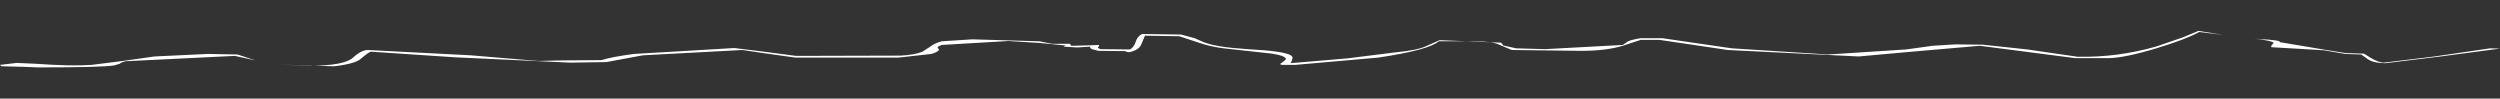 <?xml version="1.0" encoding="UTF-8" standalone="no"?>
<svg xmlns:xlink="http://www.w3.org/1999/xlink" height="17.55px" width="445.0px" xmlns="http://www.w3.org/2000/svg">
  <rect width="100%" height="100%" fill="#333333" stroke="none"/>
  <g transform="matrix(1.0, 0.0, 0.0, 1.0, -49.5, -290.4)">
    <path d="M450.7 297.25 Q454.2 297.7 454.2 298.05 L453.9 298.4 Q453.7 298.65 453.8 298.8 L463.15 299.35 466.95 300.0 469.8 300.1 471.0 300.95 Q472.05 301.65 474.1 301.65 478.85 301.05 483.55 300.5 489.05 299.75 494.5 299.05 L492.75 299.0 482.85 300.45 Q478.3 301.0 473.8 301.55 472.65 301.55 470.3 299.95 L467.05 299.85 Q465.3 299.55 463.6 299.3 459.45 298.6 455.3 297.9 455.55 297.55 451.65 297.35 L450.7 297.25 M99.2 301.9 Q104.1 302.05 108.95 302.2 112.85 301.75 113.8 300.8 115.1 299.7 115.5 299.6 L130.5 300.6 Q140.75 301.1 151.0 301.55 L157.45 301.45 Q160.7 300.85 163.9 300.25 172.8 299.75 181.65 299.3 L185.35 299.85 Q188.2 300.25 191.05 300.65 L209.45 300.65 Q212.4 300.3 215.3 300.0 216.65 299.6 216.65 299.15 215.95 298.8 217.15 298.4 223.1 298.05 229.0 297.7 231.8 297.9 234.6 298.05 236.9 298.3 239.2 298.5 238.8 298.65 238.85 298.7 240.05 298.8 241.2 298.85 L243.6 298.7 243.6 298.8 Q243.3 298.85 243.9 299.15 L245.0 299.45 249.75 299.5 250.15 299.65 250.5 299.7 Q252.25 299.3 252.65 298.3 L253.3 296.75 259.4 296.85 262.9 298.0 Q264.9 298.7 267.3 299.0 271.65 299.5 275.95 299.95 278.4 300.35 278.4 300.95 L277.9 301.4 Q277.65 301.6 277.4 301.75 277.4 301.95 277.8 301.95 L280.05 301.95 Q287.45 301.3 294.85 300.65 303.85 299.3 305.6 297.75 L311.8 297.75 Q315.15 297.75 316.35 298.35 317.5 298.85 318.6 299.3 L330.95 299.45 Q335.4 299.45 338.35 298.55 L341.55 297.5 344.9 297.5 Q351.0 298.4 357.05 299.3 368.7 299.9 380.35 300.45 385.1 300.0 389.8 299.6 395.85 299.05 401.9 298.55 405.95 299.1 410.0 299.6 414.45 300.2 418.9 300.75 L424.7 300.75 Q427.6 300.75 433.5 298.95 438.75 297.35 440.95 296.1 L445.2 296.6 Q443.0 296.25 440.8 295.9 L438.05 297.05 Q435.7 297.85 433.4 298.65 426.45 300.65 419.3 300.5 414.8 299.85 410.35 299.2 406.35 298.75 402.4 298.35 L397.5 298.3 Q395.5 298.45 393.5 298.55 L388.8 299.2 Q381.85 299.65 374.9 300.1 366.3 299.55 357.75 299.0 351.55 298.1 345.4 297.2 L341.55 297.2 Q339.65 297.5 339.15 297.85 L338.35 298.4 Q331.4 298.8 324.5 299.15 L319.35 299.0 Q318.2 298.75 317.1 298.5 L316.7 298.0 Q311.2 297.75 305.75 297.55 L303.5 298.55 Q301.85 299.35 298.05 299.7 L289.25 300.8 Q284.2 301.25 279.15 301.65 L279.3 301.55 279.5 301.0 Q279.7 300.6 279.35 300.3 278.25 299.5 271.6 299.15 265.95 298.8 263.75 297.9 L262.15 297.2 Q260.95 296.85 259.75 296.55 L252.8 296.45 Q251.95 296.85 251.65 297.85 251.3 298.85 250.65 299.2 L245.4 299.15 245.15 299.05 Q245.0 298.95 244.9 298.85 L245.1 298.65 245.15 298.4 242.35 298.5 240.2 298.55 239.95 298.2 236.8 298.2 Q235.65 297.95 234.5 297.75 228.5 297.55 222.55 297.4 219.85 297.6 217.15 297.75 215.95 298.05 215.15 298.65 L213.7 299.6 Q212.4 300.15 209.85 300.3 L191.2 300.35 Q188.35 299.95 185.5 299.6 182.85 299.25 180.2 298.95 171.25 299.5 162.35 300.0 158.5 300.5 156.55 301.1 L149.7 301.15 145.25 301.25 133.35 300.25 Q124.15 299.75 115.0 299.3 113.8 299.3 112.35 300.65 110.75 302.1 104.65 302.1 L99.2 301.9 M49.5 301.95 L49.75 302.2 50.0 302.2 53.8 302.3 56.25 302.4 Q67.65 302.4 69.8 302.05 L70.8 301.75 Q71.15 301.45 71.85 301.3 81.6 300.8 91.3 300.35 L94.95 301.15 91.8 300.1 86.5 300.0 Q81.75 300.25 77.0 300.45 74.15 300.85 71.35 301.25 68.55 301.6 65.8 301.95 62.1 302.2 55.9 301.75 L52.45 301.6 Q50.95 301.8 49.5 301.95" fill="#ffffff" fill-rule="evenodd" stroke="none">
      <animate attributeName="fill" dur="2s" repeatCount="indefinite" values="#ffffff;#ffffff"/>
      <animate attributeName="fill-opacity" dur="2s" repeatCount="indefinite" values="1.0;1.0"/>
      <animate attributeName="d" dur="2s" repeatCount="indefinite" values="M450.7 297.25 Q454.2 297.7 454.2 298.05 L453.9 298.4 Q453.7 298.65 453.8 298.8 L463.15 299.35 466.95 300.0 469.8 300.1 471.0 300.95 Q472.05 301.65 474.1 301.65 478.85 301.05 483.55 300.5 489.05 299.75 494.5 299.05 L492.75 299.0 482.85 300.45 Q478.3 301.0 473.8 301.55 472.65 301.55 470.3 299.95 L467.05 299.85 Q465.3 299.55 463.6 299.3 459.45 298.6 455.3 297.9 455.55 297.55 451.65 297.35 L450.7 297.25 M99.2 301.9 Q104.1 302.05 108.95 302.2 112.85 301.75 113.8 300.8 115.1 299.7 115.5 299.6 L130.5 300.6 Q140.75 301.1 151.0 301.55 L157.45 301.45 Q160.7 300.85 163.9 300.25 172.8 299.75 181.65 299.3 L185.35 299.85 Q188.2 300.25 191.05 300.65 L209.45 300.65 Q212.4 300.3 215.3 300.0 216.65 299.6 216.65 299.15 215.95 298.8 217.15 298.4 223.1 298.05 229.0 297.7 231.8 297.9 234.6 298.05 236.9 298.3 239.2 298.5 238.8 298.65 238.85 298.7 240.05 298.8 241.2 298.85 L243.6 298.7 243.6 298.8 Q243.3 298.85 243.9 299.15 L245.0 299.45 249.75 299.5 250.15 299.65 250.5 299.7 Q252.25 299.3 252.65 298.3 L253.3 296.75 259.4 296.85 262.9 298.0 Q264.9 298.7 267.3 299.0 271.65 299.5 275.95 299.95 278.4 300.35 278.4 300.95 L277.9 301.4 Q277.65 301.6 277.4 301.75 277.4 301.95 277.8 301.95 L280.05 301.95 Q287.45 301.3 294.85 300.65 303.85 299.3 305.6 297.75 L311.8 297.75 Q315.15 297.75 316.35 298.35 317.5 298.85 318.6 299.3 L330.95 299.45 Q335.4 299.45 338.35 298.55 L341.55 297.5 344.9 297.5 Q351.0 298.4 357.05 299.3 368.7 299.9 380.35 300.45 385.1 300.0 389.8 299.6 395.85 299.05 401.9 298.55 405.95 299.1 410.0 299.6 414.45 300.2 418.9 300.75 L424.7 300.75 Q427.6 300.75 433.5 298.95 438.75 297.35 440.95 296.1 L445.2 296.6 Q443.0 296.25 440.8 295.9 L438.05 297.05 Q435.7 297.85 433.4 298.65 426.45 300.65 419.3 300.5 414.8 299.85 410.35 299.2 406.35 298.75 402.4 298.35 L397.5 298.3 Q395.5 298.45 393.5 298.55 L388.8 299.2 Q381.85 299.65 374.9 300.1 366.3 299.55 357.75 299.0 351.55 298.1 345.4 297.2 L341.55 297.2 Q339.65 297.5 339.15 297.85 L338.35 298.4 Q331.4 298.8 324.5 299.15 L319.35 299.0 Q318.2 298.75 317.1 298.5 L316.7 298.0 Q311.2 297.75 305.75 297.55 L303.5 298.55 Q301.85 299.35 298.05 299.7 L289.25 300.8 Q284.2 301.25 279.15 301.65 L279.3 301.55 279.5 301.0 Q279.7 300.6 279.35 300.3 278.25 299.5 271.6 299.15 265.95 298.8 263.75 297.9 L262.15 297.2 Q260.95 296.85 259.75 296.55 L252.8 296.45 Q251.95 296.85 251.65 297.85 251.3 298.85 250.65 299.2 L245.4 299.15 245.15 299.05 Q245.0 298.95 244.9 298.85 L245.1 298.65 245.15 298.4 242.35 298.5 240.2 298.55 239.95 298.2 236.8 298.2 Q235.65 297.95 234.5 297.75 228.5 297.55 222.55 297.4 219.85 297.6 217.15 297.75 215.95 298.05 215.15 298.65 L213.7 299.6 Q212.4 300.15 209.85 300.3 L191.2 300.35 Q188.35 299.95 185.5 299.6 182.85 299.25 180.2 298.95 171.25 299.5 162.35 300.0 158.5 300.5 156.55 301.1 L149.7 301.15 145.25 301.25 133.35 300.25 Q124.15 299.75 115.0 299.3 113.8 299.3 112.35 300.65 110.75 302.1 104.65 302.1 L99.2 301.9 M49.5 301.95 L49.75 302.2 50.0 302.2 53.8 302.3 56.25 302.4 Q67.65 302.4 69.8 302.05 L70.8 301.75 Q71.15 301.45 71.85 301.3 81.6 300.8 91.3 300.35 L94.95 301.15 91.8 300.1 86.5 300.0 Q81.75 300.25 77.0 300.45 74.15 300.85 71.35 301.25 68.55 301.6 65.8 301.95 62.1 302.2 55.9 301.75 L52.45 301.6 Q50.95 301.8 49.5 301.95;M450.7 294.05 Q454.2 295.25 454.2 296.2 L453.9 297.15 Q453.7 297.8 453.8 298.2 L463.15 299.7 466.95 301.45 469.8 301.7 471.0 304.0 Q472.05 305.9 474.1 305.9 475.3 305.9 483.55 302.8 492.6 299.3 494.5 298.9 L492.75 298.75 482.85 302.65 Q475.55 305.6 473.8 305.6 472.65 305.6 470.3 301.3 L467.05 301.05 Q466.35 300.35 463.6 299.55 460.7 298.9 455.3 295.8 455.55 294.85 451.65 294.3 L450.7 294.05 M99.2 306.55 Q104.75 308.85 108.95 307.35 112.85 306.15 113.8 303.6 115.1 300.65 115.5 300.35 L130.5 303.05 Q145.4 305.6 151.0 305.6 L157.45 305.35 Q161.7 302.8 163.9 302.1 170.95 299.55 181.65 299.55 L185.35 301.05 Q189.35 302.8 191.05 303.2 L209.45 303.2 Q213.45 302.8 215.3 301.45 216.65 300.35 216.65 299.15 215.95 298.2 217.15 297.15 219.55 295.25 229.0 295.25 232.7 295.25 234.6 296.2 236.35 297.4 239.2 297.4 238.8 297.8 238.85 297.95 238.95 298.35 241.2 298.35 L243.6 297.95 243.6 298.2 Q243.3 298.35 243.9 299.15 L245.0 299.95 249.75 300.1 250.15 300.5 250.5 300.65 Q252.25 299.55 252.65 296.85 L253.3 292.7 259.4 292.95 262.9 296.05 Q264.9 297.95 267.3 298.75 274.1 300.5 275.95 301.3 278.4 302.4 278.4 304.0 L277.9 305.2 Q277.4 305.9 277.4 306.15 277.4 306.7 277.8 306.7 L280.05 306.7 Q286.5 306.7 294.85 303.2 303.85 299.55 305.6 295.4 L311.8 295.4 Q315.15 295.4 316.35 297.0 318.05 299.3 318.6 299.55 L330.95 299.95 Q335.4 299.95 338.35 297.55 L341.55 294.7 344.9 294.7 Q352.35 298.2 357.05 299.55 367.65 302.65 380.35 302.65 382.15 302.65 389.8 300.35 397.75 297.8 401.9 297.55 405.45 299.15 410.0 300.35 414.8 301.7 418.9 303.45 L424.7 303.45 Q427.6 303.45 433.5 298.6 438.75 294.3 440.95 290.95 L445.2 292.3 Q442.1 290.8 440.8 290.4 L438.05 293.5 Q435.7 296.05 433.4 297.8 426.45 303.2 419.3 302.8 414.9 300.65 410.35 299.3 404.8 297.95 402.4 297.0 L397.5 296.85 Q395.85 296.85 393.5 297.55 L388.8 299.3 Q381.85 301.7 374.9 301.7 367.15 301.7 357.75 298.75 352.6 297.15 345.4 293.9 L341.55 293.9 Q339.65 294.7 339.15 295.65 L338.35 297.15 Q336.85 298.6 324.5 299.15 L319.35 298.75 Q317.5 298.2 317.1 297.4 L316.7 296.05 Q315.9 294.85 305.75 294.85 L303.5 297.55 Q301.85 299.7 298.05 300.65 L289.25 303.6 Q282.95 305.6 279.15 305.9 L279.3 305.6 279.5 304.15 Q279.7 303.05 279.35 302.25 278.25 300.1 271.6 299.15 265.95 298.2 263.75 295.8 L262.15 293.9 Q261.15 292.7 259.75 292.15 L252.8 291.9 Q251.95 292.95 251.65 295.65 251.3 298.35 250.65 299.3 L245.4 299.15 245.15 298.9 Q244.9 298.9 244.9 298.35 L245.1 297.8 245.15 297.15 242.35 297.4 240.2 297.55 239.95 296.6 236.8 296.6 Q236.1 296.45 234.5 295.4 231.3 294.45 222.55 294.45 218.9 294.45 217.15 295.4 215.95 296.2 215.15 297.8 L213.7 300.35 Q212.4 301.85 209.85 302.25 L191.2 302.4 Q189.9 302.25 185.5 300.35 181.35 298.6 180.2 298.6 170.0 298.6 162.35 301.45 158.5 302.8 156.55 304.4 L149.7 304.55 145.25 304.8 133.35 302.1 Q122.4 299.55 115.0 299.55 113.8 299.55 112.35 303.2 110.75 307.1 104.65 307.1 L99.2 306.55 M49.5 306.7 L49.75 307.35 50.0 307.35 53.8 307.65 56.25 307.9 Q67.65 307.9 69.8 306.95 L70.8 306.15 Q71.15 305.35 71.85 304.95 80.65 302.65 91.3 302.4 L94.95 304.55 91.8 301.7 86.5 301.45 Q80.95 301.45 77.0 302.65 75.0 303.2 71.35 304.8 68.25 306.3 65.8 306.7 60.85 306.4 55.9 306.15 L52.45 305.75 Q49.5 305.75 49.5 306.7"/>
    </path>
    <path d="M49.5 301.95 Q50.95 301.8 52.45 301.6 L55.9 301.75 Q62.1 302.2 65.8 301.95 68.55 301.6 71.35 301.25 74.15 300.85 77.0 300.45 81.75 300.25 86.5 300.0 L91.8 300.1 94.95 301.15 91.3 300.35 Q81.6 300.8 71.85 301.3 71.15 301.45 70.8 301.75 L69.8 302.05 Q67.65 302.4 56.25 302.4 L53.8 302.3 50.0 302.2 49.75 302.2 49.5 301.95 M99.2 301.9 L104.65 302.1 Q110.75 302.1 112.35 300.65 113.8 299.3 115.0 299.3 124.15 299.75 133.35 300.25 L145.25 301.25 149.7 301.15 156.55 301.1 Q158.5 300.5 162.35 300.0 171.25 299.5 180.2 298.95 182.85 299.25 185.5 299.6 188.35 299.95 191.2 300.35 L209.85 300.3 Q212.4 300.15 213.7 299.6 L215.15 298.65 Q215.95 298.05 217.15 297.75 219.85 297.6 222.55 297.4 228.5 297.55 234.5 297.75 235.65 297.95 236.8 298.2 L239.95 298.2 240.2 298.55 242.35 298.5 245.15 298.4 245.1 298.65 244.9 298.85 Q245.0 298.95 245.15 299.05 L245.4 299.15 250.65 299.2 Q251.3 298.85 251.65 297.85 251.95 296.85 252.8 296.45 L259.75 296.55 Q260.95 296.85 262.15 297.2 L263.75 297.9 Q265.95 298.8 271.6 299.15 278.25 299.5 279.35 300.3 279.7 300.6 279.5 301.0 L279.3 301.55 279.15 301.65 Q284.2 301.25 289.25 300.8 L298.05 299.7 Q301.85 299.35 303.5 298.55 L305.75 297.55 Q311.2 297.75 316.7 298.0 L317.1 298.5 Q318.2 298.75 319.35 299.0 L324.5 299.15 Q331.4 298.8 338.35 298.4 L339.15 297.85 Q339.65 297.5 341.55 297.2 L345.4 297.2 Q351.55 298.1 357.75 299.0 366.3 299.55 374.9 300.1 381.85 299.65 388.8 299.2 L393.5 298.55 Q395.5 298.45 397.5 298.3 L402.4 298.35 Q406.35 298.75 410.35 299.2 414.8 299.85 419.3 300.5 426.45 300.65 433.4 298.65 435.7 297.85 438.05 297.05 L440.8 295.9 Q443.0 296.25 445.2 296.6 L440.95 296.1 Q438.75 297.35 433.5 298.95 427.6 300.75 424.7 300.75 L418.9 300.75 Q414.45 300.2 410.0 299.6 405.95 299.1 401.9 298.55 395.85 299.05 389.8 299.6 385.1 300.0 380.35 300.45 368.7 299.9 357.05 299.3 351.0 298.4 344.9 297.5 L341.55 297.5 338.35 298.55 Q335.4 299.45 330.95 299.45 L318.6 299.3 Q317.5 298.85 316.35 298.35 315.15 297.75 311.8 297.75 L305.6 297.75 Q303.85 299.3 294.85 300.65 287.45 301.3 280.05 301.95 L277.8 301.95 Q277.4 301.95 277.4 301.75 277.65 301.6 277.9 301.4 L278.4 300.95 Q278.4 300.35 275.95 299.95 271.65 299.5 267.3 299.0 264.9 298.7 262.9 298.0 L259.4 296.85 253.3 296.75 252.65 298.3 Q252.25 299.3 250.5 299.7 L250.15 299.65 249.75 299.5 245.0 299.45 243.9 299.15 Q243.3 298.85 243.6 298.8 L243.6 298.7 241.2 298.85 Q240.05 298.8 238.85 298.7 238.8 298.65 239.2 298.5 236.9 298.3 234.6 298.05 231.8 297.9 229.0 297.7 223.1 298.05 217.15 298.4 215.95 298.8 216.65 299.15 216.65 299.6 215.3 300.0 212.4 300.3 209.45 300.65 L191.05 300.65 Q188.2 300.25 185.35 299.85 L181.65 299.3 Q172.8 299.75 163.9 300.25 160.7 300.85 157.45 301.45 L151.0 301.55 Q140.75 301.1 130.5 300.6 L115.5 299.6 Q115.1 299.7 113.8 300.8 112.85 301.75 108.95 302.2 104.1 302.05 99.2 301.9 M450.7 297.25 L451.65 297.35 Q455.55 297.55 455.3 297.9 459.45 298.6 463.6 299.3 465.3 299.55 467.05 299.85 L470.3 299.95 Q472.65 301.55 473.8 301.55 478.3 301.0 482.85 300.45 L492.75 299.0 494.5 299.05 Q489.05 299.75 483.55 300.5 478.85 301.05 474.1 301.65 472.05 301.65 471.0 300.95 L469.8 300.1 466.95 300.0 463.15 299.35 453.8 298.8 Q453.7 298.65 453.9 298.4 L454.2 298.05 Q454.2 297.7 450.7 297.25" fill="none" stroke="#000000" stroke-linecap="round" stroke-linejoin="round" stroke-opacity="0.0" stroke-width="1.0">
      <animate attributeName="stroke" dur="2s" repeatCount="indefinite" values="#000000;#000001"/>
      <animate attributeName="stroke-width" dur="2s" repeatCount="indefinite" values="0.0;0.0"/>
      <animate attributeName="fill-opacity" dur="2s" repeatCount="indefinite" values="0.0;0.0"/>
      <animate attributeName="d" dur="2s" repeatCount="indefinite" values="M49.5 301.95 Q50.95 301.8 52.45 301.6 L55.9 301.75 Q62.1 302.2 65.8 301.95 68.55 301.6 71.35 301.25 74.15 300.85 77.0 300.45 81.75 300.25 86.5 300.0 L91.8 300.1 94.95 301.15 91.3 300.35 Q81.6 300.8 71.85 301.3 71.15 301.45 70.8 301.75 L69.8 302.05 Q67.65 302.4 56.25 302.4 L53.8 302.3 50.0 302.2 49.75 302.2 49.5 301.95 M99.2 301.9 L104.65 302.1 Q110.75 302.1 112.35 300.65 113.8 299.3 115.0 299.3 124.15 299.75 133.35 300.25 L145.25 301.25 149.7 301.15 156.55 301.1 Q158.5 300.5 162.35 300.0 171.25 299.5 180.2 298.95 182.85 299.25 185.5 299.6 188.35 299.95 191.2 300.35 L209.85 300.3 Q212.4 300.15 213.7 299.6 L215.15 298.65 Q215.95 298.05 217.15 297.75 219.85 297.6 222.55 297.4 228.5 297.55 234.5 297.75 235.65 297.95 236.8 298.2 L239.95 298.2 240.2 298.55 242.35 298.5 245.15 298.4 245.1 298.65 244.9 298.85 Q245.0 298.95 245.15 299.05 L245.4 299.15 250.65 299.2 Q251.3 298.85 251.65 297.85 251.95 296.85 252.8 296.45 L259.75 296.55 Q260.95 296.85 262.15 297.2 L263.75 297.9 Q265.95 298.8 271.6 299.15 278.25 299.5 279.35 300.3 279.7 300.6 279.5 301.0 L279.3 301.55 279.15 301.65 Q284.2 301.25 289.25 300.8 L298.05 299.7 Q301.85 299.35 303.5 298.55 L305.75 297.55 Q311.2 297.75 316.7 298.0 L317.1 298.5 Q318.2 298.75 319.35 299.0 L324.5 299.15 Q331.4 298.8 338.35 298.4 L339.15 297.85 Q339.65 297.5 341.55 297.2 L345.4 297.2 Q351.55 298.1 357.75 299.0 366.3 299.55 374.9 300.1 381.85 299.65 388.8 299.2 L393.5 298.55 Q395.5 298.45 397.5 298.3 L402.4 298.35 Q406.35 298.75 410.35 299.2 414.8 299.85 419.3 300.5 426.45 300.65 433.4 298.65 435.7 297.85 438.05 297.05 L440.8 295.9 Q443.0 296.25 445.2 296.6 L440.95 296.1 Q438.75 297.35 433.5 298.95 427.6 300.75 424.7 300.75 L418.9 300.75 Q414.45 300.2 410.0 299.6 405.95 299.1 401.9 298.55 395.85 299.05 389.8 299.6 385.1 300.0 380.35 300.45 368.7 299.9 357.05 299.3 351.0 298.4 344.9 297.5 L341.55 297.5 338.35 298.55 Q335.4 299.45 330.95 299.45 L318.6 299.3 Q317.5 298.85 316.35 298.35 315.15 297.75 311.8 297.75 L305.6 297.75 Q303.85 299.3 294.85 300.65 287.45 301.3 280.05 301.95 L277.8 301.95 Q277.4 301.95 277.4 301.75 277.65 301.6 277.9 301.4 L278.4 300.95 Q278.4 300.35 275.95 299.95 271.65 299.5 267.3 299.0 264.9 298.7 262.9 298.0 L259.4 296.85 253.3 296.75 252.65 298.3 Q252.25 299.3 250.5 299.7 L250.15 299.65 249.75 299.5 245.0 299.45 243.9 299.15 Q243.3 298.85 243.6 298.8 L243.6 298.7 241.2 298.85 Q240.05 298.8 238.85 298.7 238.8 298.65 239.2 298.5 236.9 298.3 234.6 298.05 231.8 297.9 229.0 297.7 223.1 298.05 217.15 298.4 215.95 298.8 216.65 299.15 216.65 299.6 215.3 300.0 212.4 300.3 209.45 300.65 L191.05 300.65 Q188.2 300.25 185.35 299.85 L181.65 299.3 Q172.8 299.75 163.9 300.25 160.7 300.85 157.45 301.45 L151.0 301.55 Q140.75 301.1 130.5 300.6 L115.5 299.6 Q115.1 299.7 113.8 300.8 112.85 301.75 108.95 302.2 104.1 302.05 99.2 301.9 M450.7 297.25 L451.65 297.35 Q455.55 297.55 455.3 297.9 459.45 298.6 463.6 299.3 465.3 299.55 467.05 299.85 L470.3 299.95 Q472.65 301.55 473.8 301.55 478.3 301.0 482.85 300.45 L492.75 299.0 494.5 299.05 Q489.05 299.75 483.55 300.5 478.85 301.05 474.1 301.65 472.05 301.65 471.0 300.95 L469.8 300.1 466.95 300.0 463.15 299.35 453.8 298.8 Q453.7 298.65 453.9 298.4 L454.2 298.05 Q454.2 297.7 450.7 297.25;M49.5 306.7 Q49.5 305.75 52.45 305.75 L55.9 306.15 Q60.85 306.4 65.8 306.7 68.25 306.3 71.35 304.8 75.0 303.2 77.0 302.65 80.95 301.45 86.5 301.45 L91.8 301.7 94.95 304.55 91.3 302.4 Q80.65 302.65 71.85 304.95 71.15 305.35 70.8 306.15 L69.8 306.95 Q67.65 307.9 56.25 307.9 L53.8 307.65 50.0 307.35 49.75 307.35 49.5 306.7 M99.2 306.55 L104.65 307.1 Q110.75 307.1 112.35 303.2 113.8 299.55 115.0 299.55 122.4 299.55 133.35 302.1 L145.25 304.8 149.7 304.55 156.55 304.4 Q158.5 302.8 162.35 301.45 170.0 298.6 180.2 298.6 181.35 298.6 185.5 300.35 189.9 302.25 191.2 302.4 L209.85 302.25 Q212.4 301.85 213.7 300.35 L215.15 297.8 Q215.95 296.2 217.15 295.4 218.9 294.45 222.55 294.45 231.3 294.45 234.5 295.4 236.1 296.45 236.8 296.6 L239.95 296.6 240.2 297.55 242.35 297.4 245.15 297.15 245.1 297.8 244.9 298.35 Q244.9 298.9 245.15 298.9 L245.4 299.15 250.65 299.3 Q251.3 298.35 251.65 295.65 251.95 292.95 252.8 291.9 L259.75 292.15 Q261.15 292.7 262.15 293.9 L263.75 295.8 Q265.95 298.2 271.6 299.15 278.25 300.1 279.35 302.25 279.7 303.05 279.5 304.15 L279.3 305.6 279.15 305.9 Q282.95 305.6 289.25 303.6 L298.05 300.65 Q301.85 299.7 303.5 297.55 L305.75 294.85 Q315.9 294.85 316.7 296.05 L317.1 297.4 Q317.5 298.2 319.35 298.75 L324.5 299.15 Q336.85 298.6 338.35 297.15 L339.15 295.65 Q339.65 294.7 341.55 293.9 L345.4 293.9 Q352.6 297.15 357.75 298.75 367.15 301.7 374.9 301.7 381.85 301.7 388.8 299.3 L393.5 297.55 Q395.85 296.85 397.5 296.85 L402.4 297.0 Q404.8 297.95 410.35 299.3 414.9 300.65 419.3 302.8 426.45 303.2 433.4 297.8 435.7 296.05 438.05 293.5 L440.8 290.4 Q442.1 290.8 445.2 292.3 L440.95 290.95 Q438.75 294.3 433.5 298.6 427.6 303.45 424.7 303.45 L418.9 303.45 Q414.8 301.7 410.0 300.35 405.45 299.15 401.9 297.55 397.75 297.8 389.8 300.35 382.15 302.65 380.35 302.65 367.65 302.65 357.05 299.55 352.35 298.2 344.9 294.7 L341.55 294.7 338.35 297.55 Q335.4 299.95 330.95 299.95 L318.6 299.55 Q318.05 299.3 316.35 297.0 315.15 295.4 311.8 295.4 L305.6 295.4 Q303.85 299.55 294.85 303.2 286.5 306.7 280.05 306.7 L277.8 306.7 Q277.4 306.7 277.4 306.15 277.4 305.9 277.9 305.2 L278.4 304.0 Q278.4 302.4 275.95 301.3 274.1 300.5 267.3 298.75 264.9 297.95 262.9 296.05 L259.4 292.95 253.3 292.7 252.65 296.85 Q252.25 299.55 250.5 300.65 L250.15 300.5 249.75 300.1 245.0 299.95 243.9 299.15 Q243.3 298.35 243.6 298.2 L243.6 297.95 241.2 298.35 Q238.95 298.35 238.85 297.95 238.8 297.8 239.2 297.4 236.35 297.4 234.6 296.2 232.7 295.25 229.0 295.25 219.55 295.25 217.15 297.15 215.95 298.2 216.65 299.15 216.65 300.35 215.3 301.45 213.45 302.8 209.45 303.2 L191.05 303.2 Q189.35 302.8 185.35 301.05 L181.65 299.55 Q170.95 299.55 163.9 302.1 161.7 302.8 157.45 305.35 L151.0 305.6 Q145.4 305.6 130.5 303.05 L115.5 300.35 Q115.1 300.65 113.8 303.6 112.85 306.15 108.95 307.35 104.75 308.85 99.2 306.55 M450.7 294.05 L451.65 294.3 Q455.55 294.85 455.3 295.8 460.7 298.9 463.6 299.55 466.35 300.35 467.05 301.05 L470.3 301.3 Q472.65 305.6 473.8 305.6 475.55 305.6 482.85 302.65 L492.75 298.75 494.5 298.9 Q492.6 299.3 483.55 302.8 475.3 305.9 474.1 305.9 472.05 305.9 471.0 304.0 L469.8 301.7 466.95 301.45 463.15 299.7 453.8 298.2 Q453.7 297.8 453.9 297.15 L454.2 296.2 Q454.2 295.25 450.7 294.05"/>
    </path>
  </g>
</svg>
